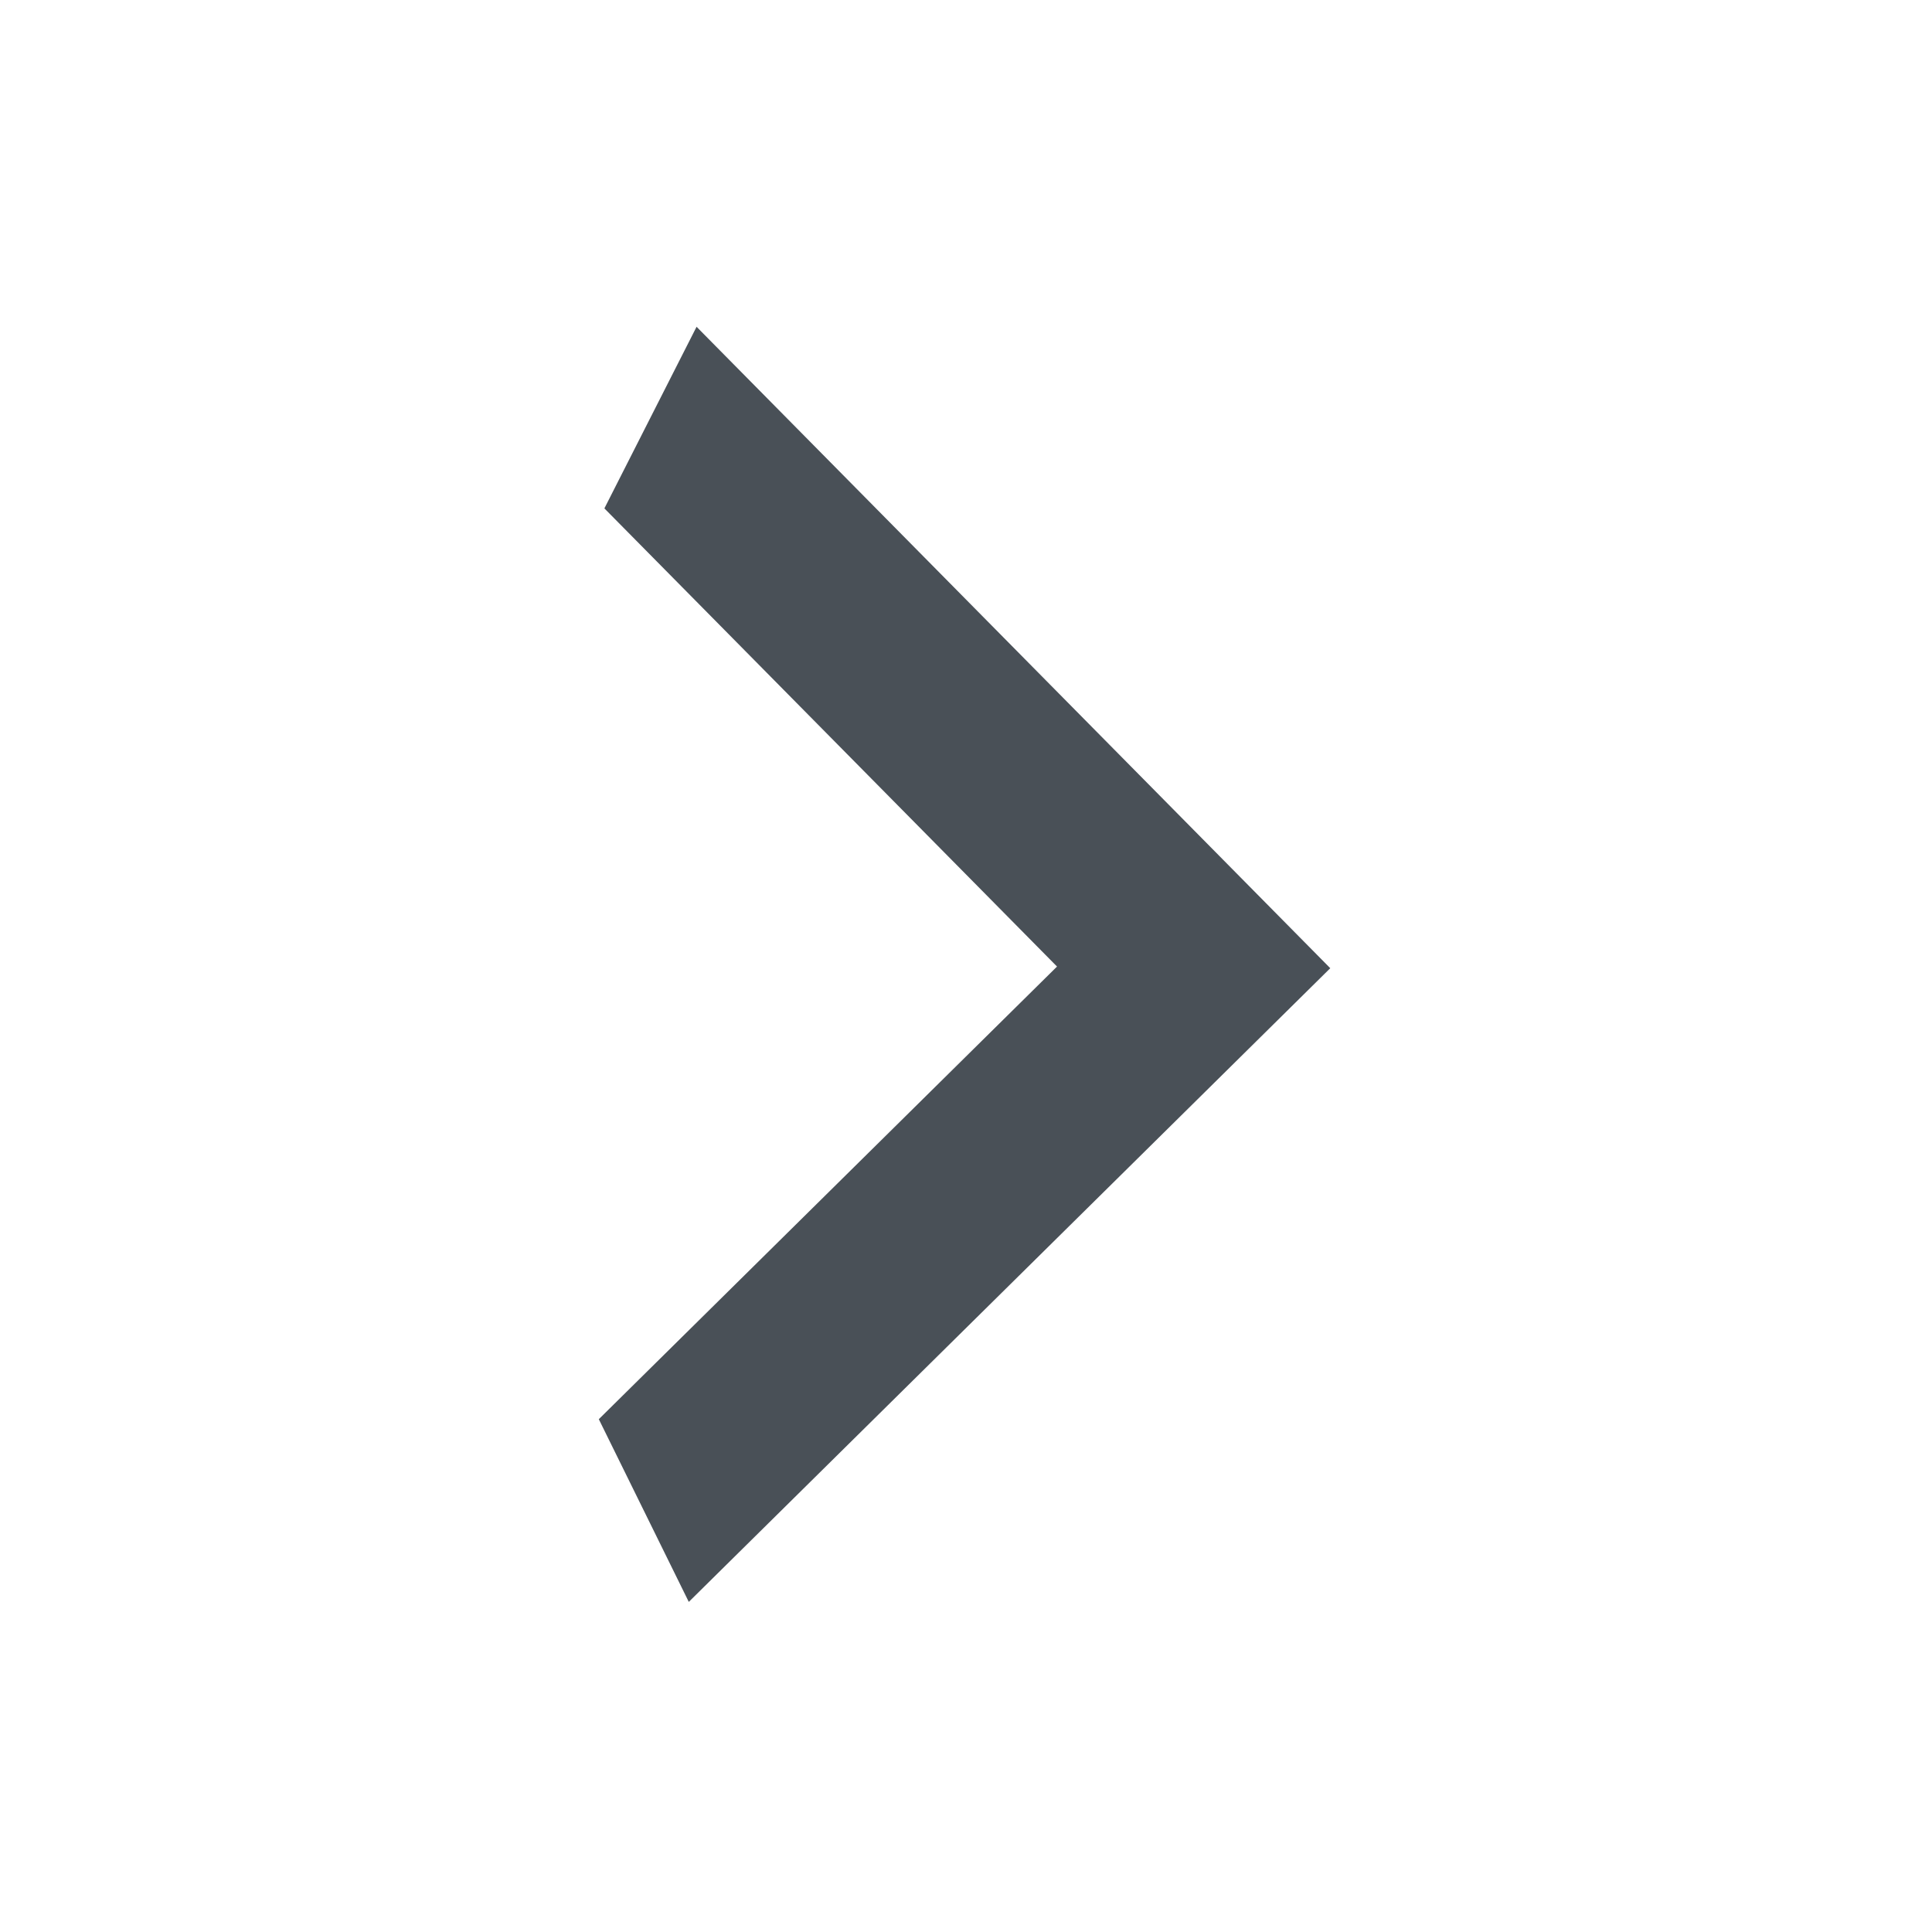 <svg width="35" height="35" viewBox="0 0 35 35" fill="none" xmlns="http://www.w3.org/2000/svg">
<path d="M10.848 25.71L19.149 17.51L10.949 9.21L12.619 5.92L24.099 17.54L12.478 29.02L10.848 25.71Z" fill="#495057"/>
</svg>
